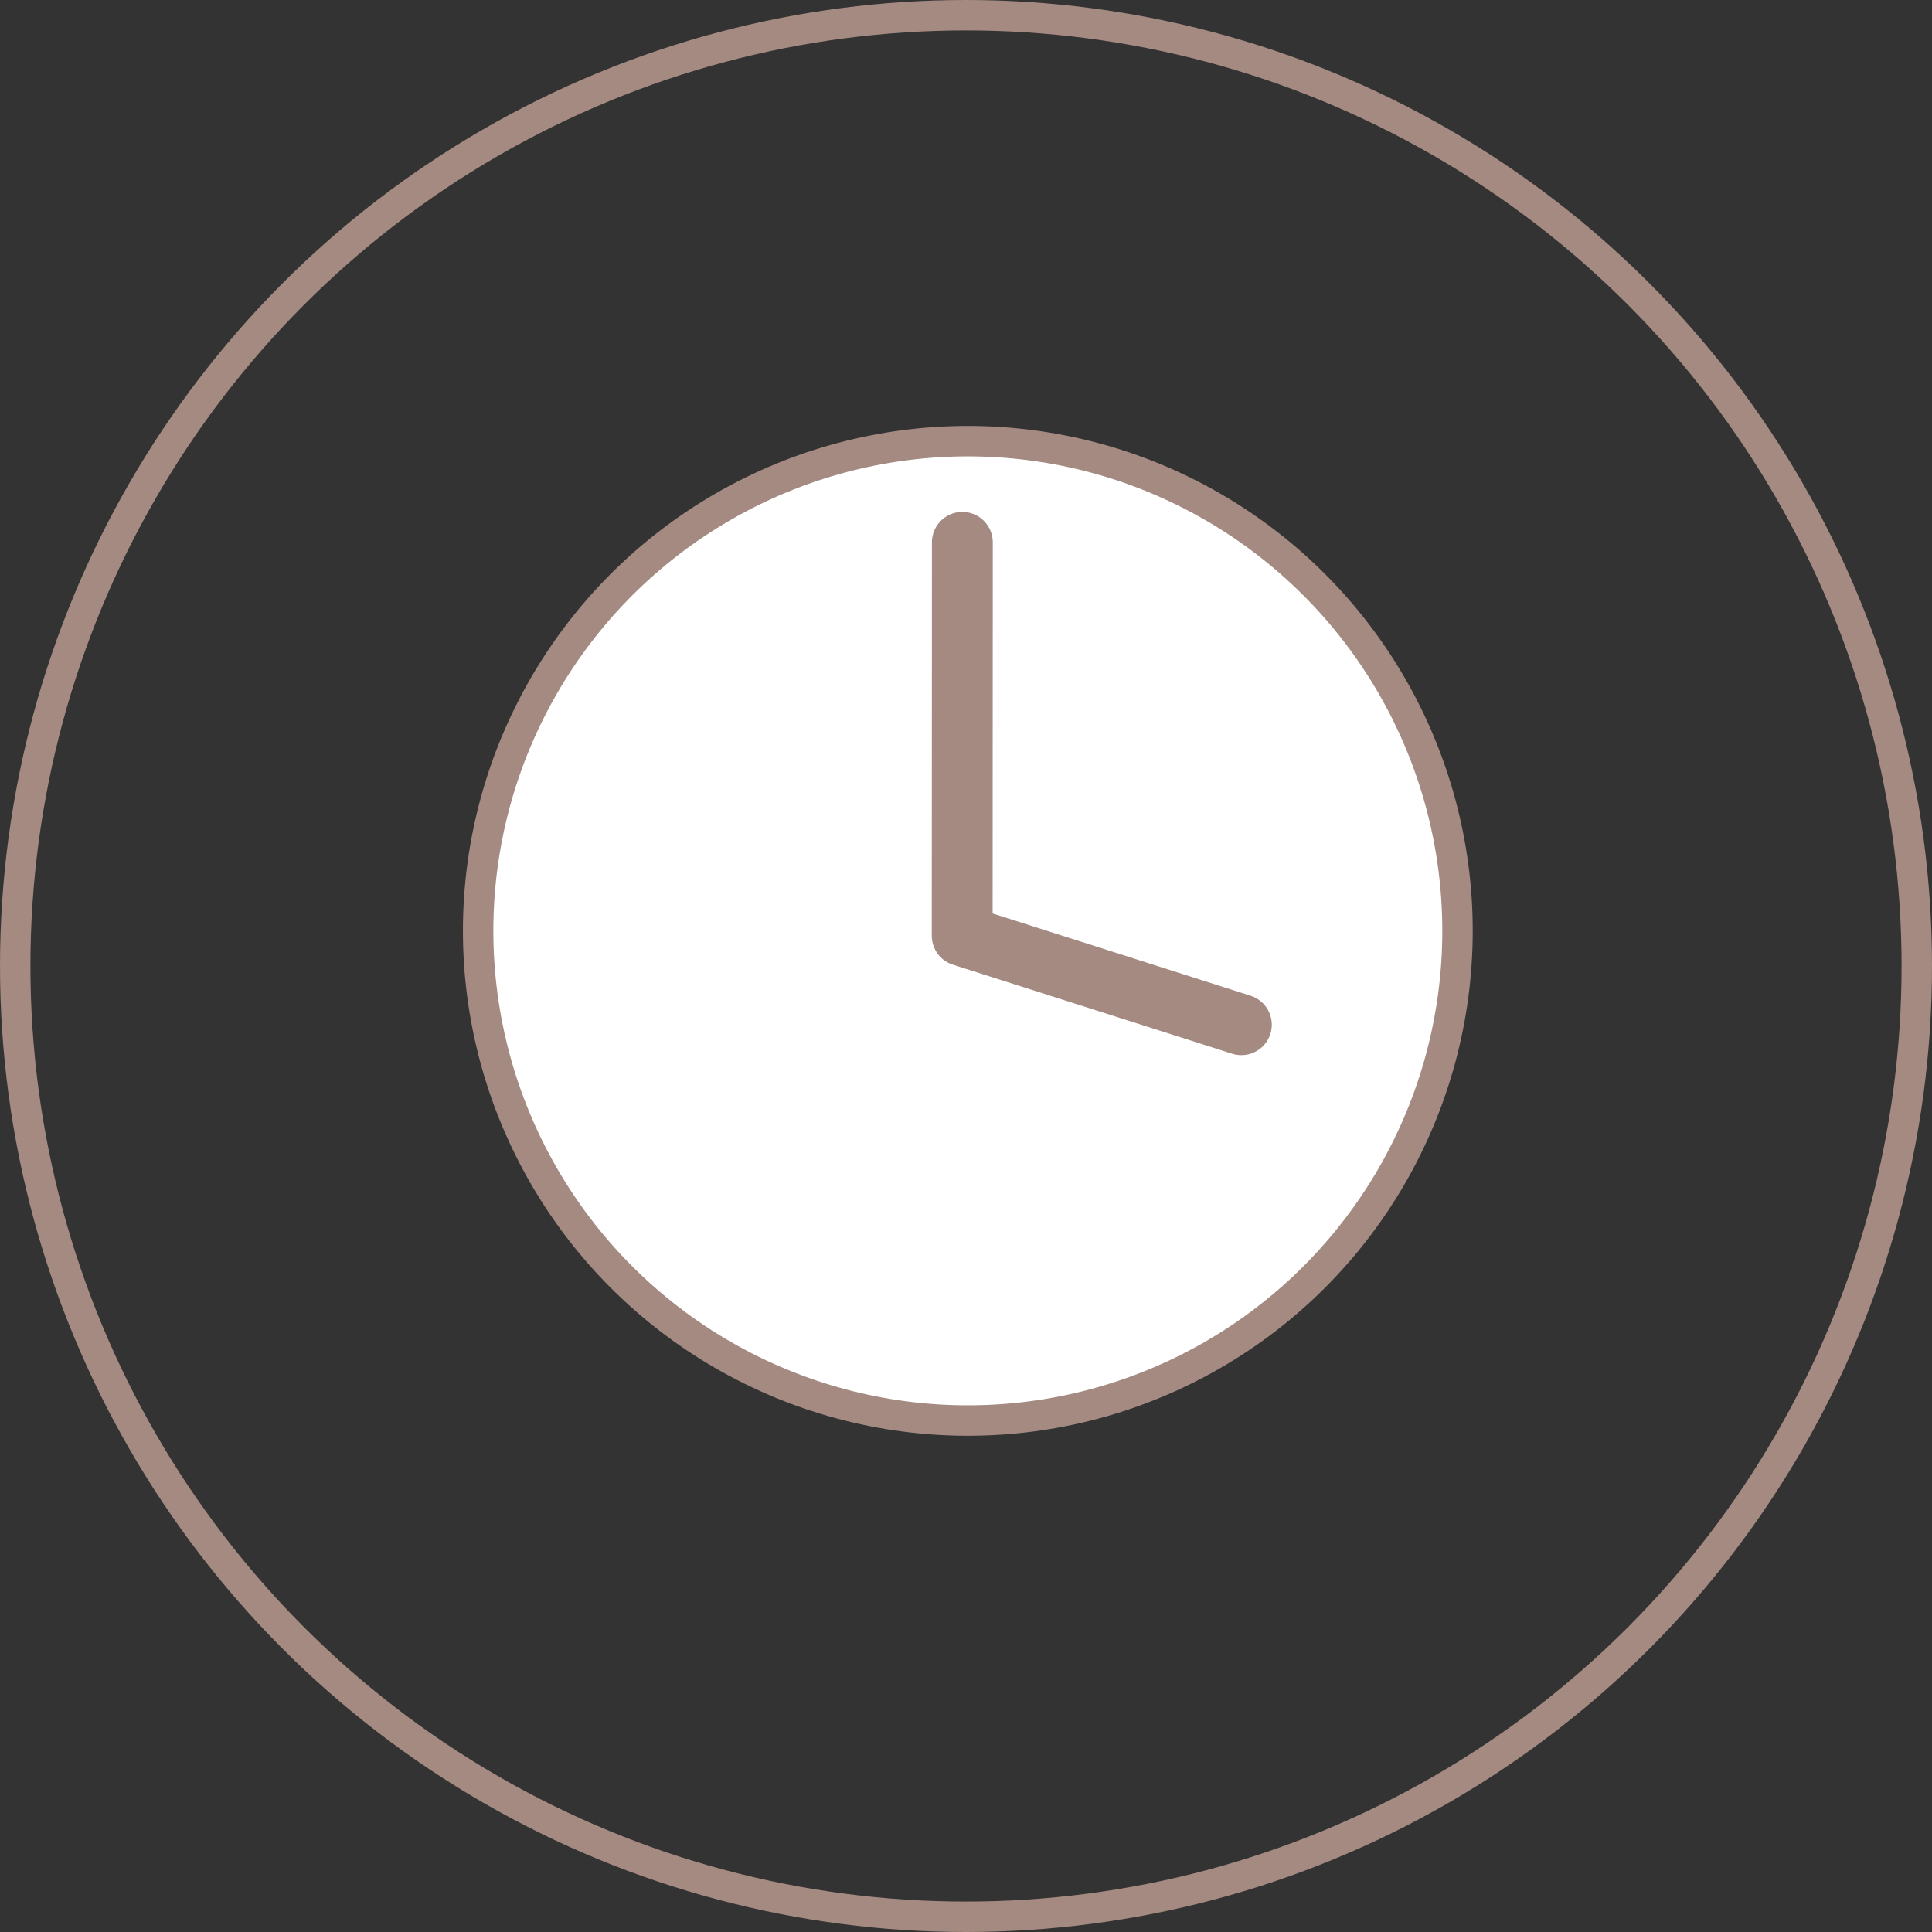 <?xml version="1.0" encoding="UTF-8"?><svg id="_レイヤー_2" xmlns="http://www.w3.org/2000/svg" viewBox="0 0 127 127"><rect x="0" y="0" width="127" height="127" fill="#333333" stroke="none"/><defs><style>.cls-1{fill:#fff;}.cls-1,.cls-2{stroke-width:2px;}.cls-1,.cls-2,.cls-3{stroke:#a48a81;stroke-linecap:round;}.cls-1,.cls-3{stroke-linejoin:round;}.cls-2{stroke-miterlimit:10;}.cls-2,.cls-3{fill:none;}.cls-3{stroke-width:4px;}</style></defs><g id="_レイヤー_1-2"><g><circle class="cls-2" cx="63.5" cy="63.5" r="62.5"/><g><circle class="cls-1" cx="63.62" cy="61.19" r="32.19"/><polyline class="cls-3" points="63.26 35.65 63.25 61.51 81.6 67.36"/></g></g></g></svg>